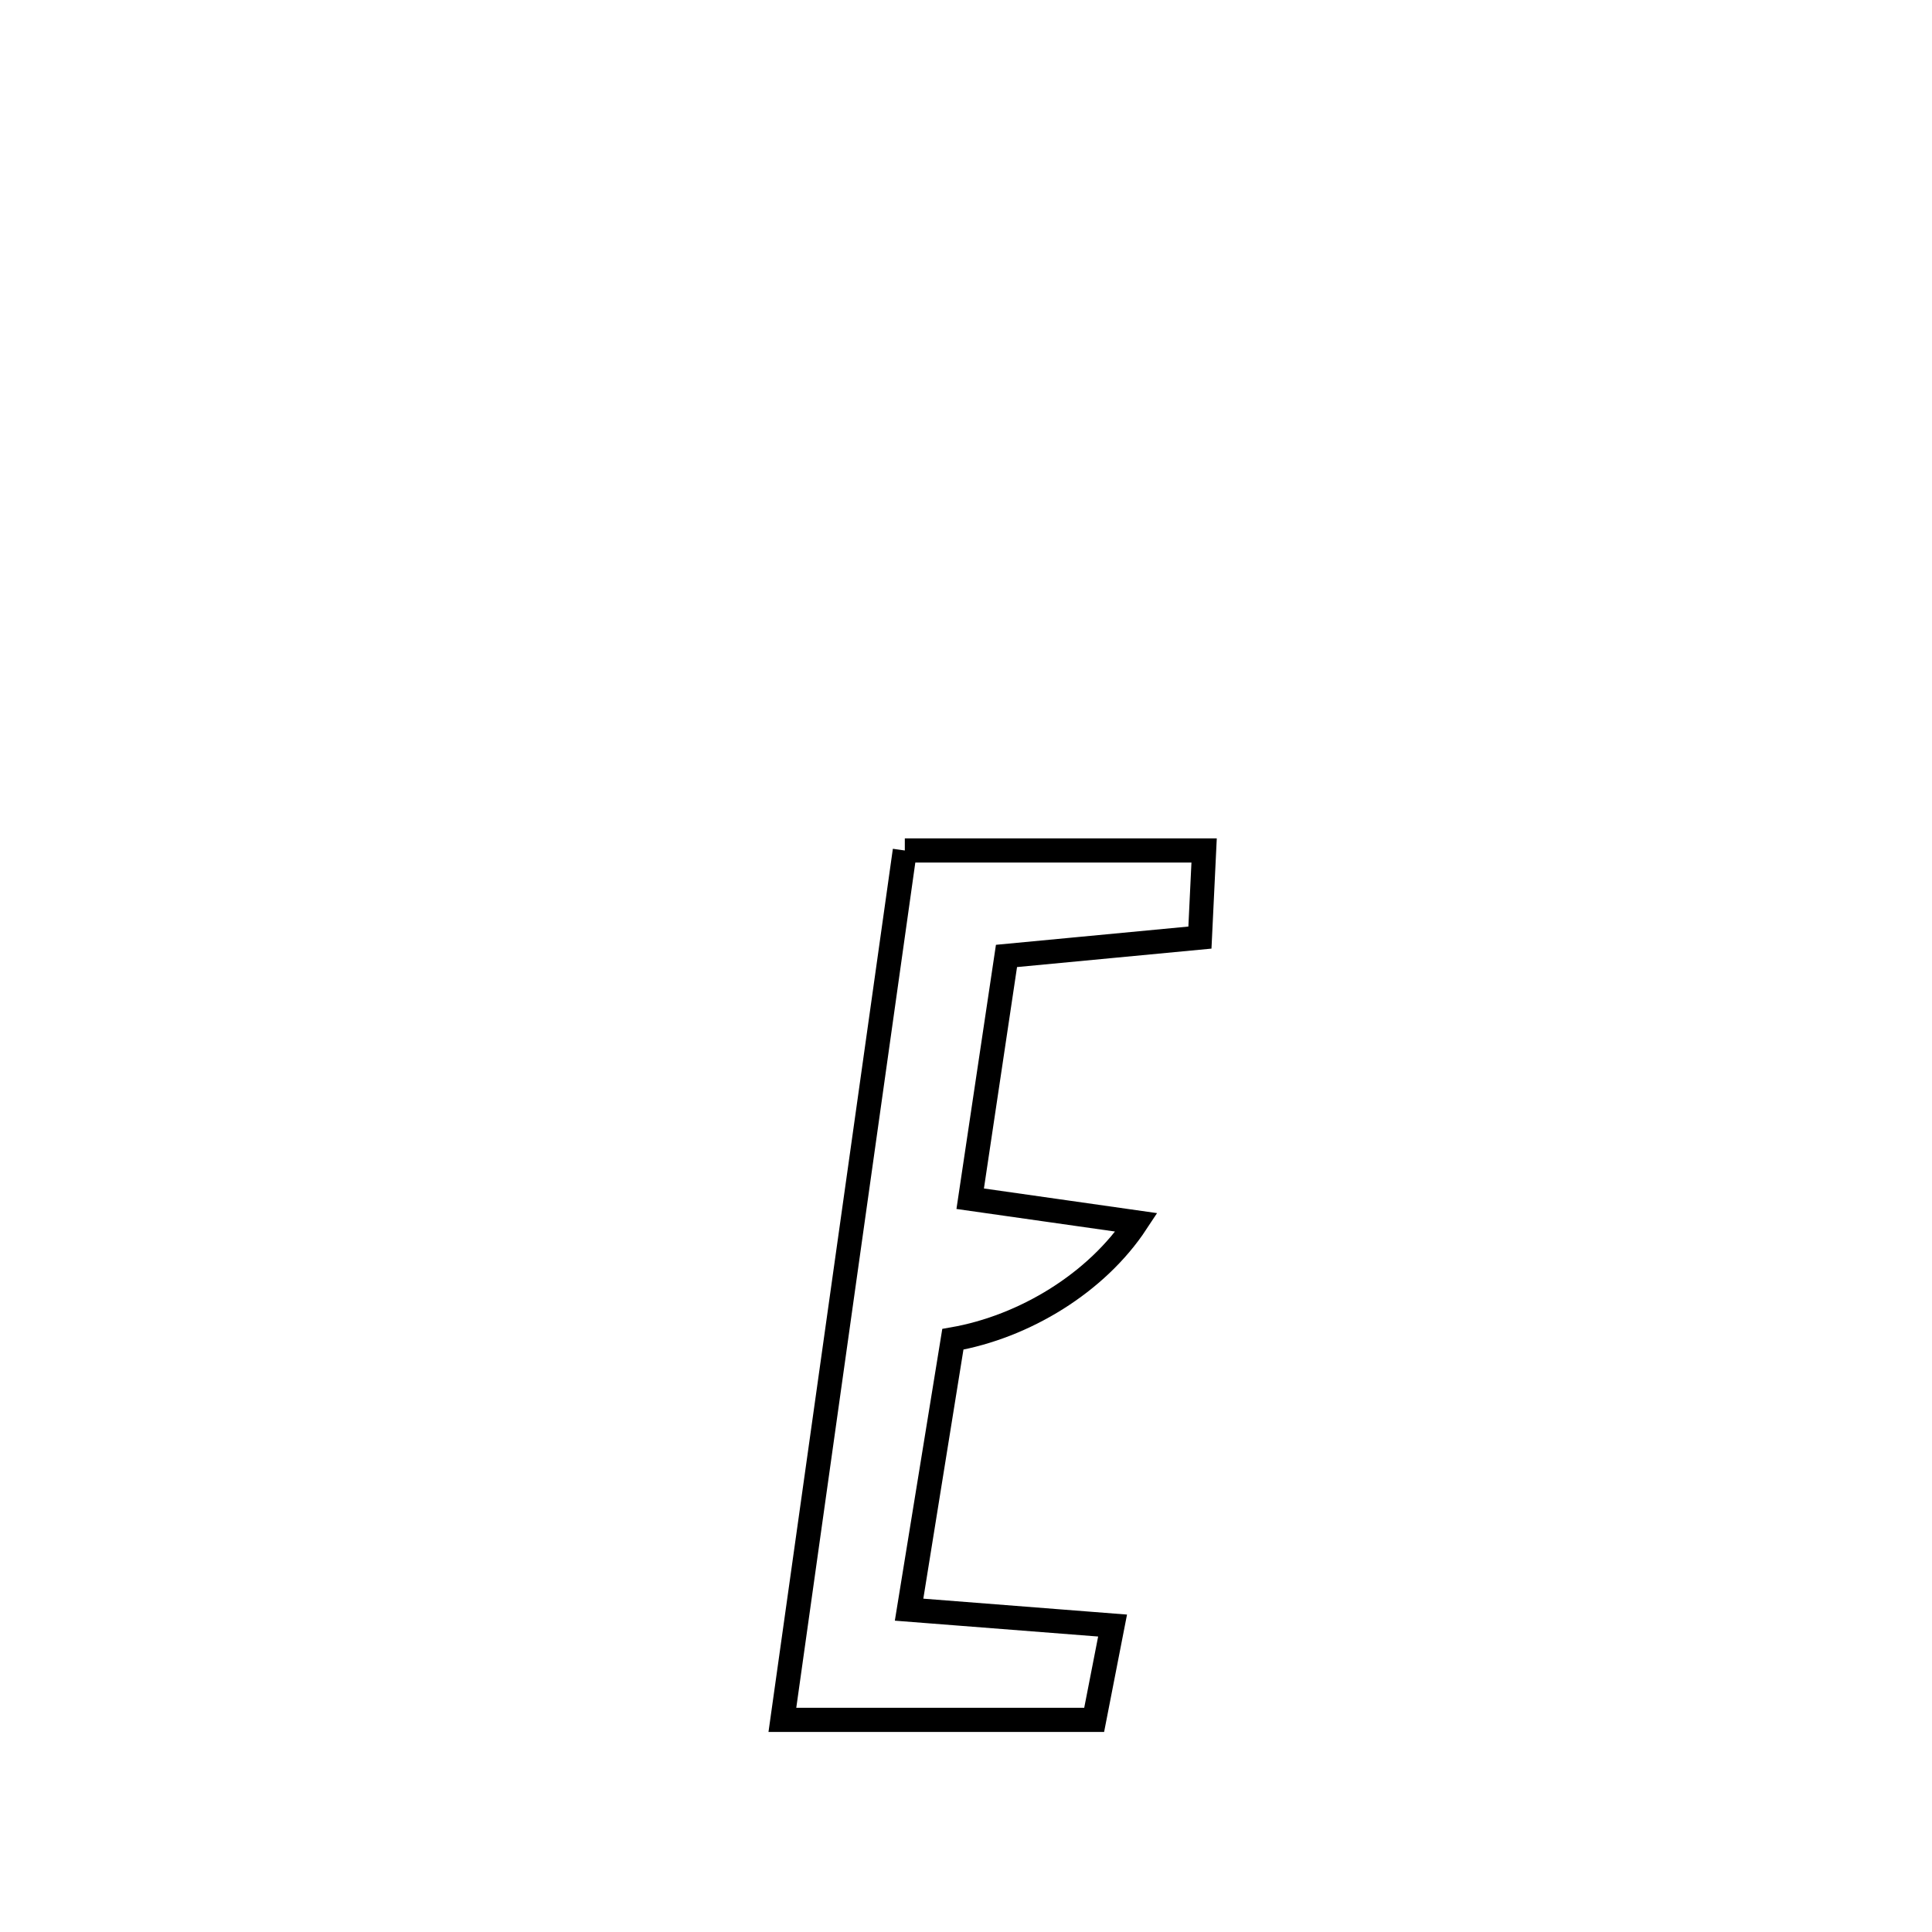 <svg xmlns="http://www.w3.org/2000/svg" viewBox="0.0 0.0 24.0 24.0" height="200px" width="200px"><path fill="none" stroke="black" stroke-width=".3" stroke-opacity="1.0"  filling="0" d="M11.24 10.565 L11.24 10.565 C12.479 10.565 13.719 10.565 14.958 10.565 L14.958 10.565 C14.941 10.926 14.924 11.286 14.906 11.647 L14.906 11.647 C14.105 11.723 13.304 11.799 12.503 11.875 L12.503 11.875 C12.353 12.88 12.202 13.886 12.052 14.891 L12.052 14.891 C12.741 14.989 13.43 15.087 14.118 15.185 L14.118 15.185 C13.623 15.937 12.725 16.482 11.837 16.637 L11.837 16.637 C11.812 16.796 11.298 19.986 11.296 19.996 L11.296 19.996 C11.657 20.024 13.456 20.164 13.821 20.193 L13.821 20.193 C13.745 20.584 13.668 20.974 13.592 21.365 L13.592 21.365 C12.301 21.365 11.01 21.365 9.719 21.365 L9.719 21.365 C9.972 19.565 10.226 17.765 10.479 15.965 C10.733 14.165 10.986 12.365 11.24 10.565 L11.24 10.565"></path></svg>